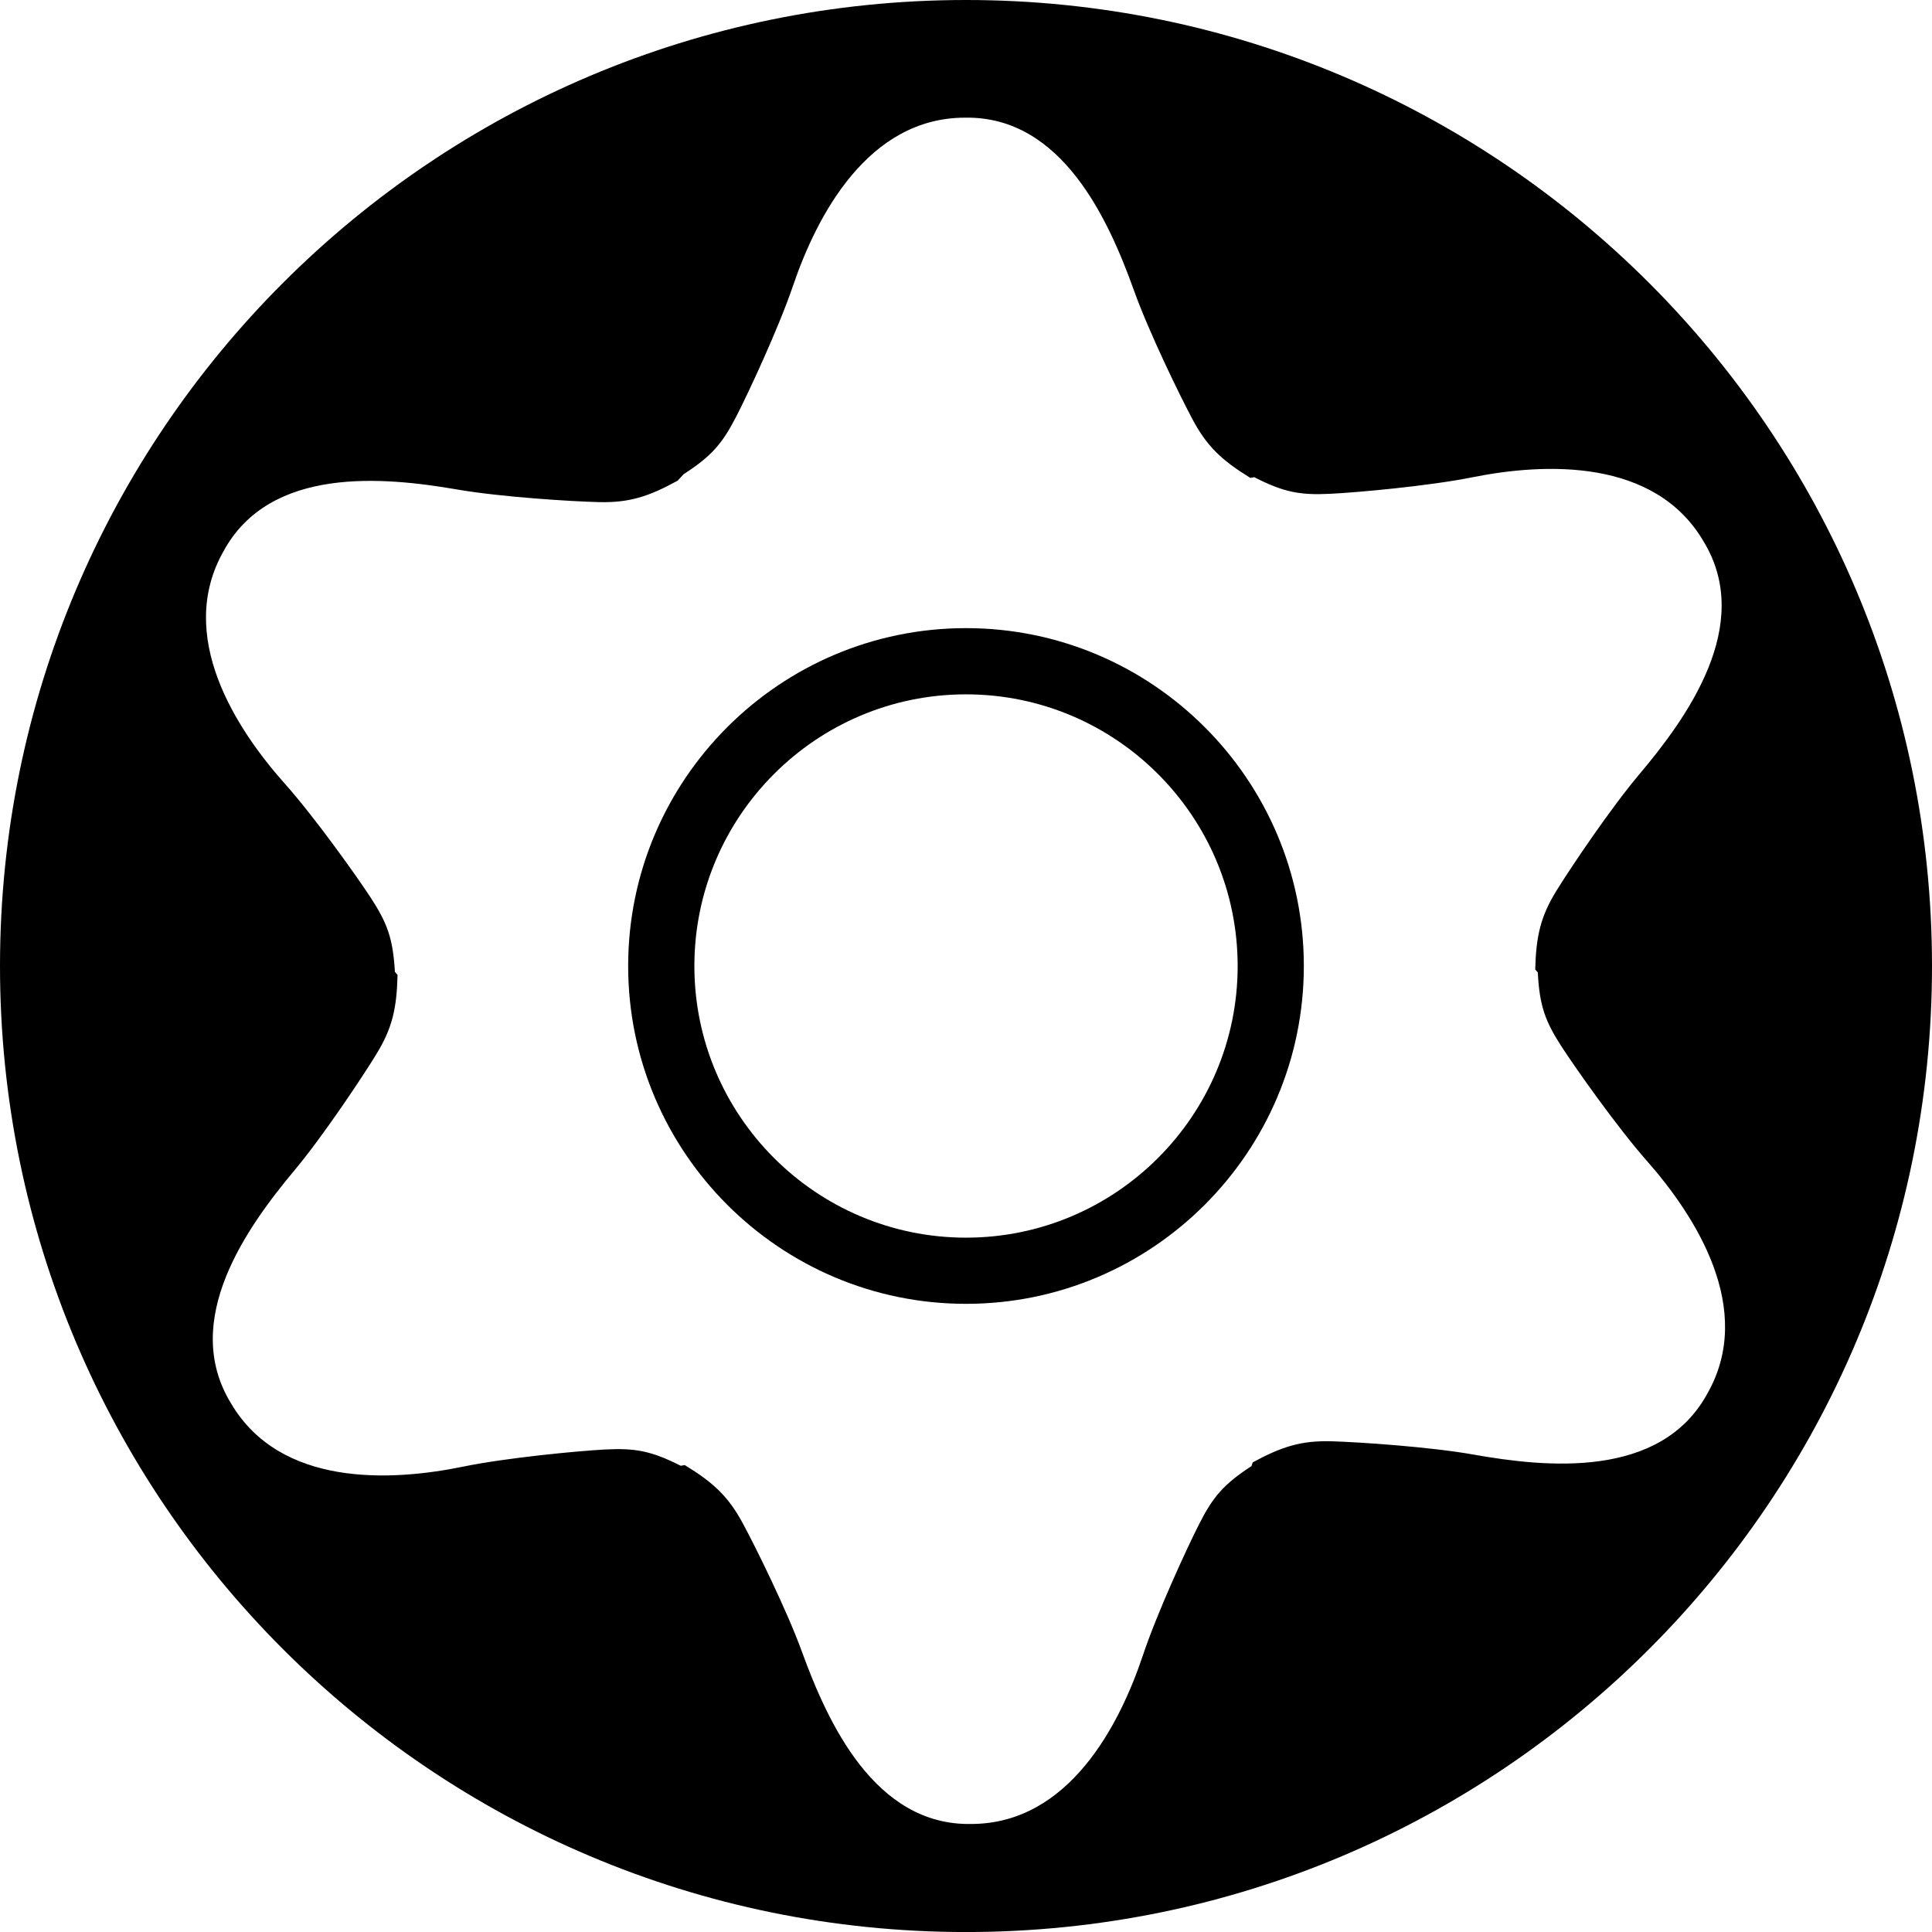 <?xml version="1.0" encoding="utf-8"?>
<!-- Generator: Adobe Illustrator 16.0.4, SVG Export Plug-In . SVG Version: 6.00 Build 0)  -->
<!DOCTYPE svg PUBLIC "-//W3C//DTD SVG 1.1//EN" "http://www.w3.org/Graphics/SVG/1.1/DTD/svg11.dtd">
<svg version="1.1" id="Ebene_1" xmlns:x="http://ns.adobe.com/Extensibility/1.0/" xmlns:i="http://ns.adobe.com/AdobeIllustrator/10.0/" xmlns:graph="http://ns.adobe.com/Graphs/1.0/"
	 xmlns="http://www.w3.org/2000/svg" xmlns:xlink="http://www.w3.org/1999/xlink" x="0px" y="0px" width="18px"
	 height="18px" viewBox="0 0 56.693 56.693" enable-background="new 0 0 56.693 56.693" xml:space="preserve">
<path fill="#000000" d="M28.347,0C12.691,0,0,12.691,0,28.347s12.691,28.347,28.347,28.347c15.656,0,28.346-12.691,28.346-28.347
	S44.003,0,28.347,0z M43.237,42.683c-1.28-0.228-3.373-0.367-4.166-0.39c-0.88-0.023-1.445,0.15-2.31,0.618l-0.038,0.111
	c-0.823,0.535-1.134,0.911-1.533,1.697c-0.36,0.706-1.236,2.61-1.65,3.848c-0.687,2.056-2.174,4.942-5.027,4.956
	c-2.853,0.062-4.233-3.005-4.977-5.044c-0.444-1.224-1.372-3.103-1.751-3.8c-0.421-0.774-0.854-1.175-1.692-1.688l-0.117,0.021
	c-0.875-0.444-1.356-0.524-2.235-0.477c-0.793,0.043-2.88,0.241-4.155,0.503c-2.125,0.437-5.368,0.598-6.811-1.864
	c-1.486-2.438,0.477-5.169,1.868-6.834c0.835-0.999,1.998-2.744,2.41-3.421c0.459-0.753,0.589-1.329,0.613-2.311l-0.078-0.09
	c-0.055-0.98-0.227-1.436-0.708-2.174c-0.434-0.664-1.652-2.371-2.518-3.343c-1.443-1.619-3.209-4.343-1.802-6.827
	c1.364-2.507,4.711-2.179,6.85-1.811c1.283,0.222,3.375,0.353,4.168,0.371c0.881,0.02,1.445-0.156,2.307-0.629l0.177-0.191
	c0.826-0.531,1.137-0.906,1.541-1.688c0.364-0.706,1.248-2.606,1.667-3.839c0.698-2.054,2.197-4.934,5.049-4.934
	c2.854-0.05,4.221,3.024,4.955,5.066c0.438,1.225,1.356,3.11,1.732,3.809c0.417,0.776,0.848,1.18,1.684,1.696l0.116-0.021
	c0.875,0.449,1.354,0.53,2.234,0.487c0.793-0.039,2.881-0.227,4.158-0.483c2.126-0.427,5.37-0.573,6.802,1.897
	c1.472,2.444-0.503,5.167-1.902,6.825c-0.839,0.995-2.009,2.734-2.426,3.41c-0.463,0.75-0.596,1.325-0.622,2.307l0.076,0.09
	c0.049,0.981,0.22,1.438,0.698,2.177c0.433,0.666,1.643,2.379,2.504,3.354c1.434,1.627,3.187,4.36,1.768,6.836
	C48.721,43.406,45.373,43.062,43.237,42.683z"/>
<g>
	<g>
		<path fill="#000000" d="M28.347,38.26c-5.466,0-9.914-4.447-9.914-9.914c0-5.467,4.447-9.914,9.914-9.914
			c5.466,0,9.913,4.447,9.913,9.914C38.26,33.812,33.812,38.26,28.347,38.26z M28.347,20.375c-4.396,0-7.971,3.576-7.971,7.972
			c0,4.396,3.576,7.971,7.971,7.971c4.395,0,7.971-3.576,7.971-7.971C36.317,23.95,32.742,20.375,28.347,20.375z"/>
	</g>
</g>
</svg>
